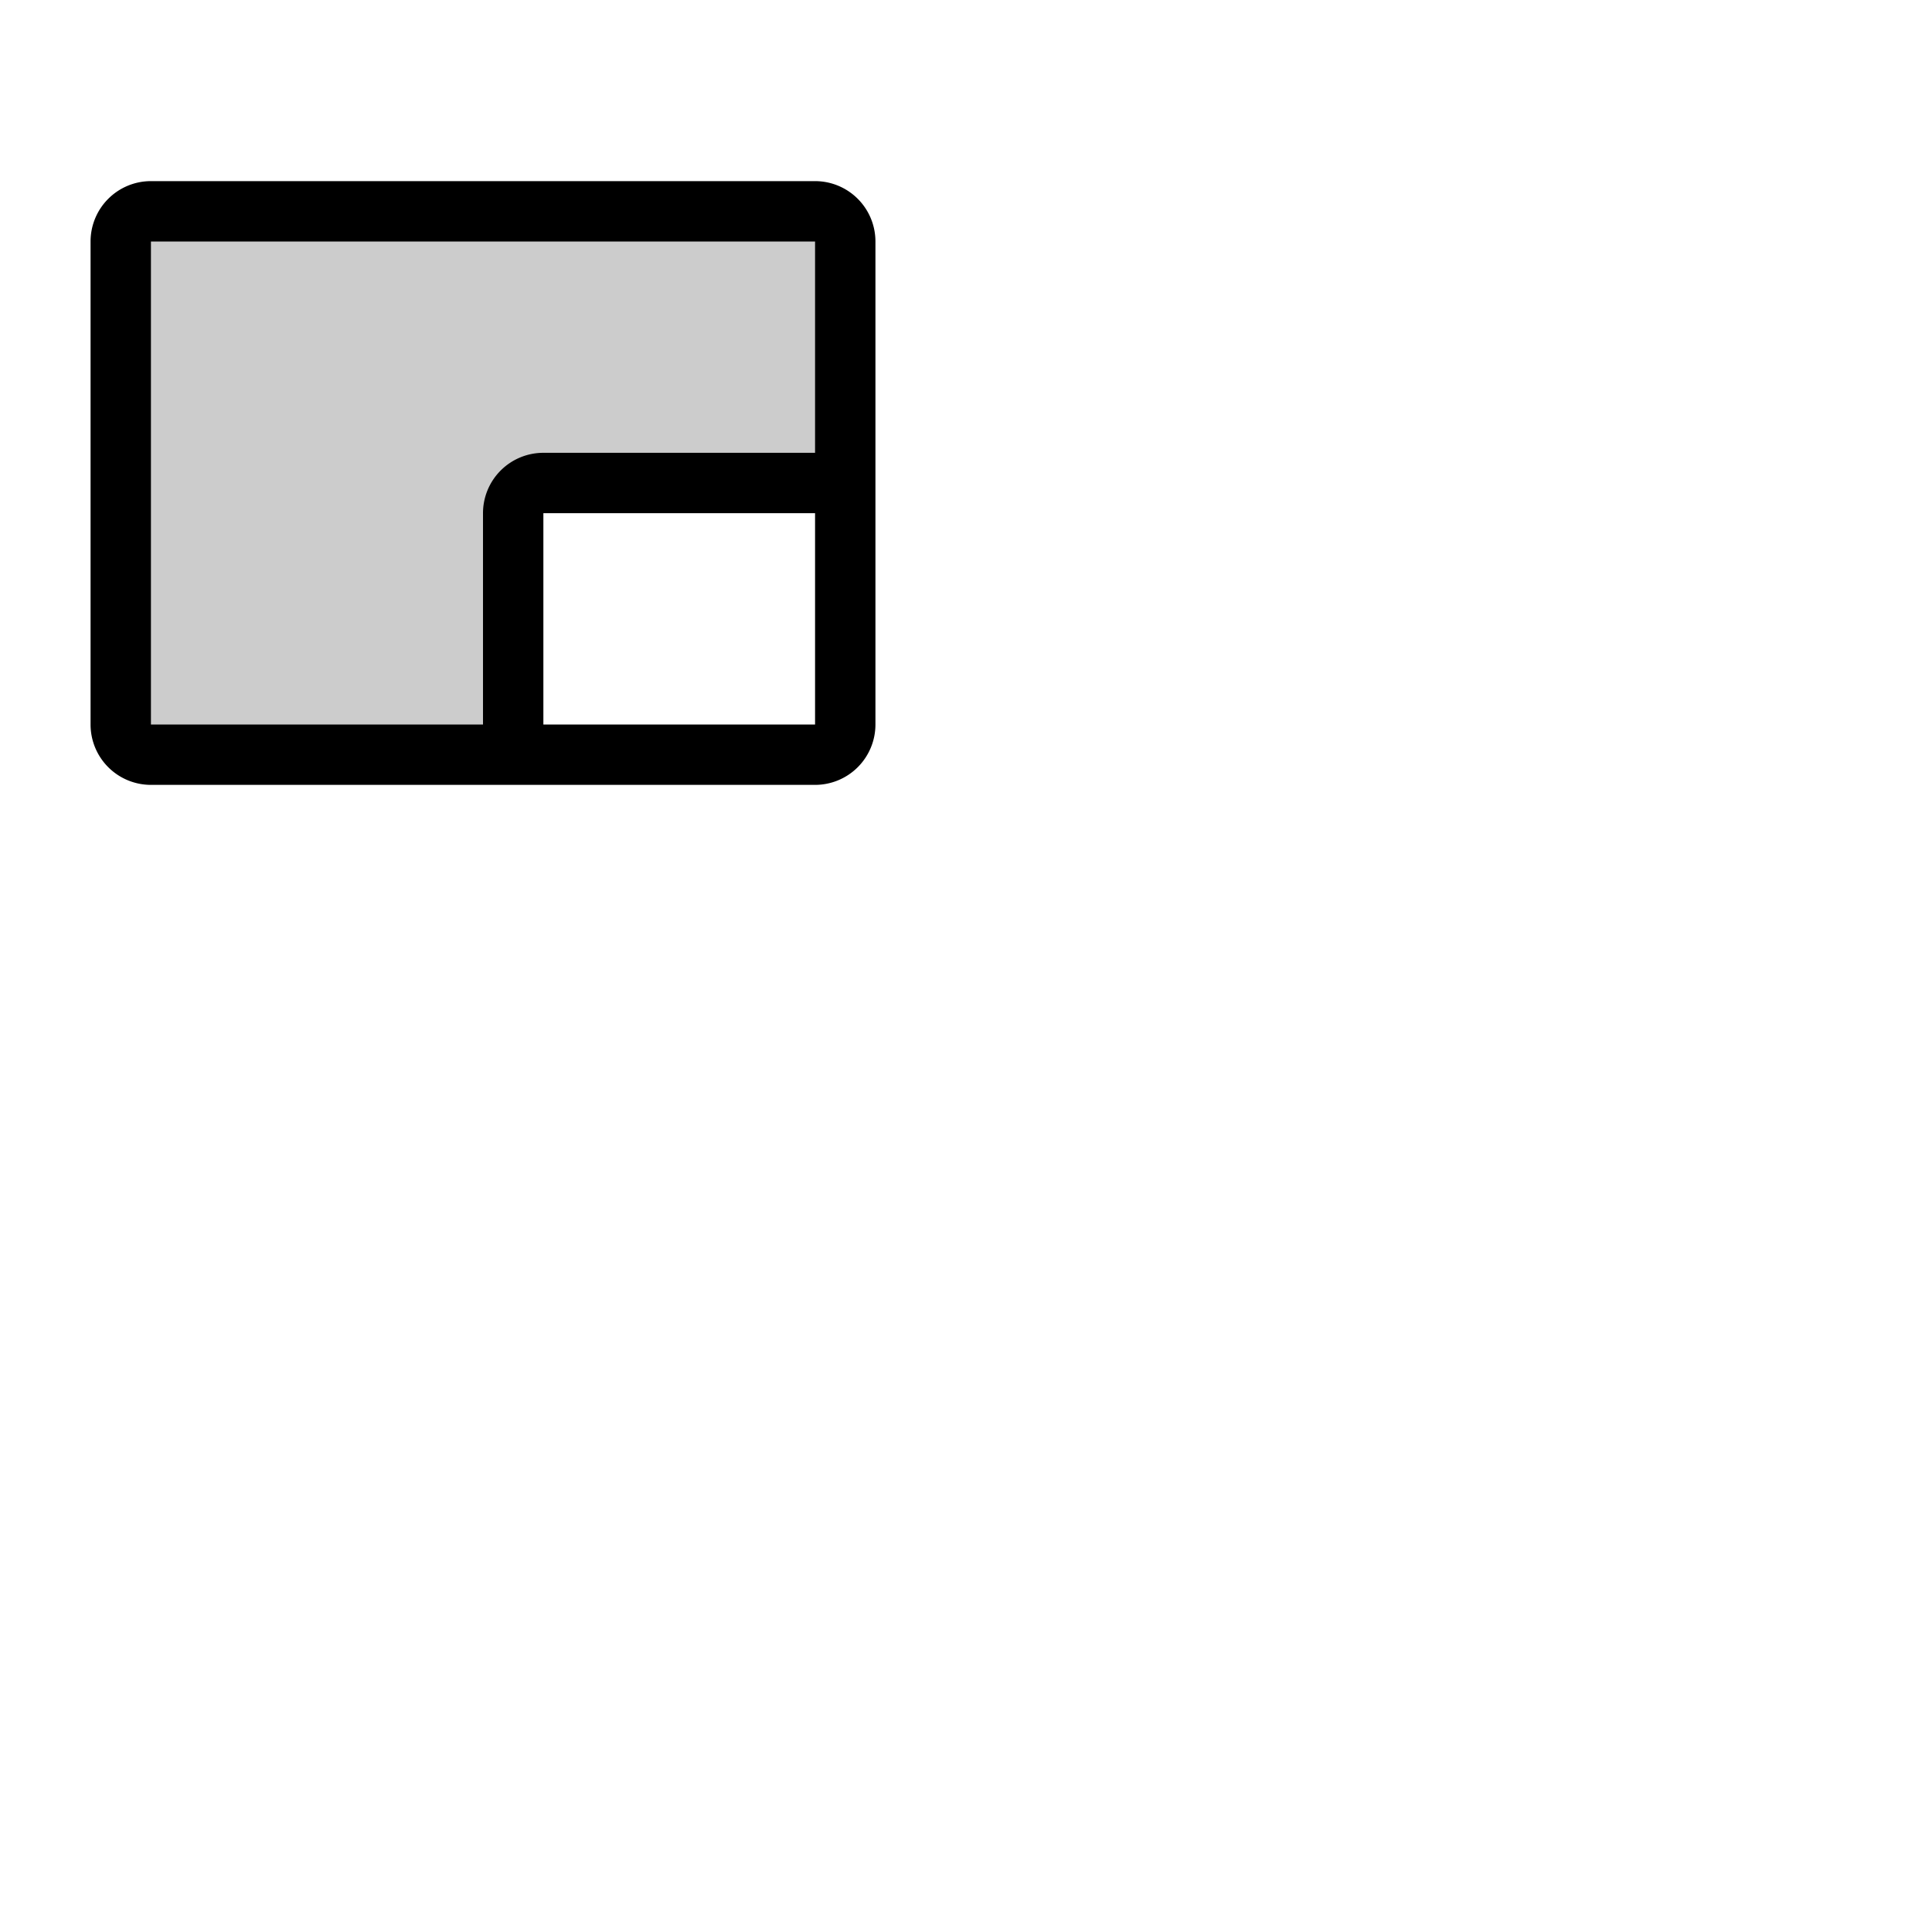 <svg xmlns="http://www.w3.org/2000/svg" version="1.1" viewBox="0 0 512 512" fill="currentColor"><g fill="currentColor"><path d="M224 64v64h-80a8 8 0 0 0-8 8v64H40a8 8 0 0 1-8-8V64a8 8 0 0 1 8-8h176a8 8 0 0 1 8 8" opacity=".2"/><path d="M216 48H40a16 16 0 0 0-16 16v128a16 16 0 0 0 16 16h176a16 16 0 0 0 16-16V64a16 16 0 0 0-16-16M40 64h176v56h-72a16 16 0 0 0-16 16v56H40Zm176 128h-72v-56h72z"/></g></svg>
